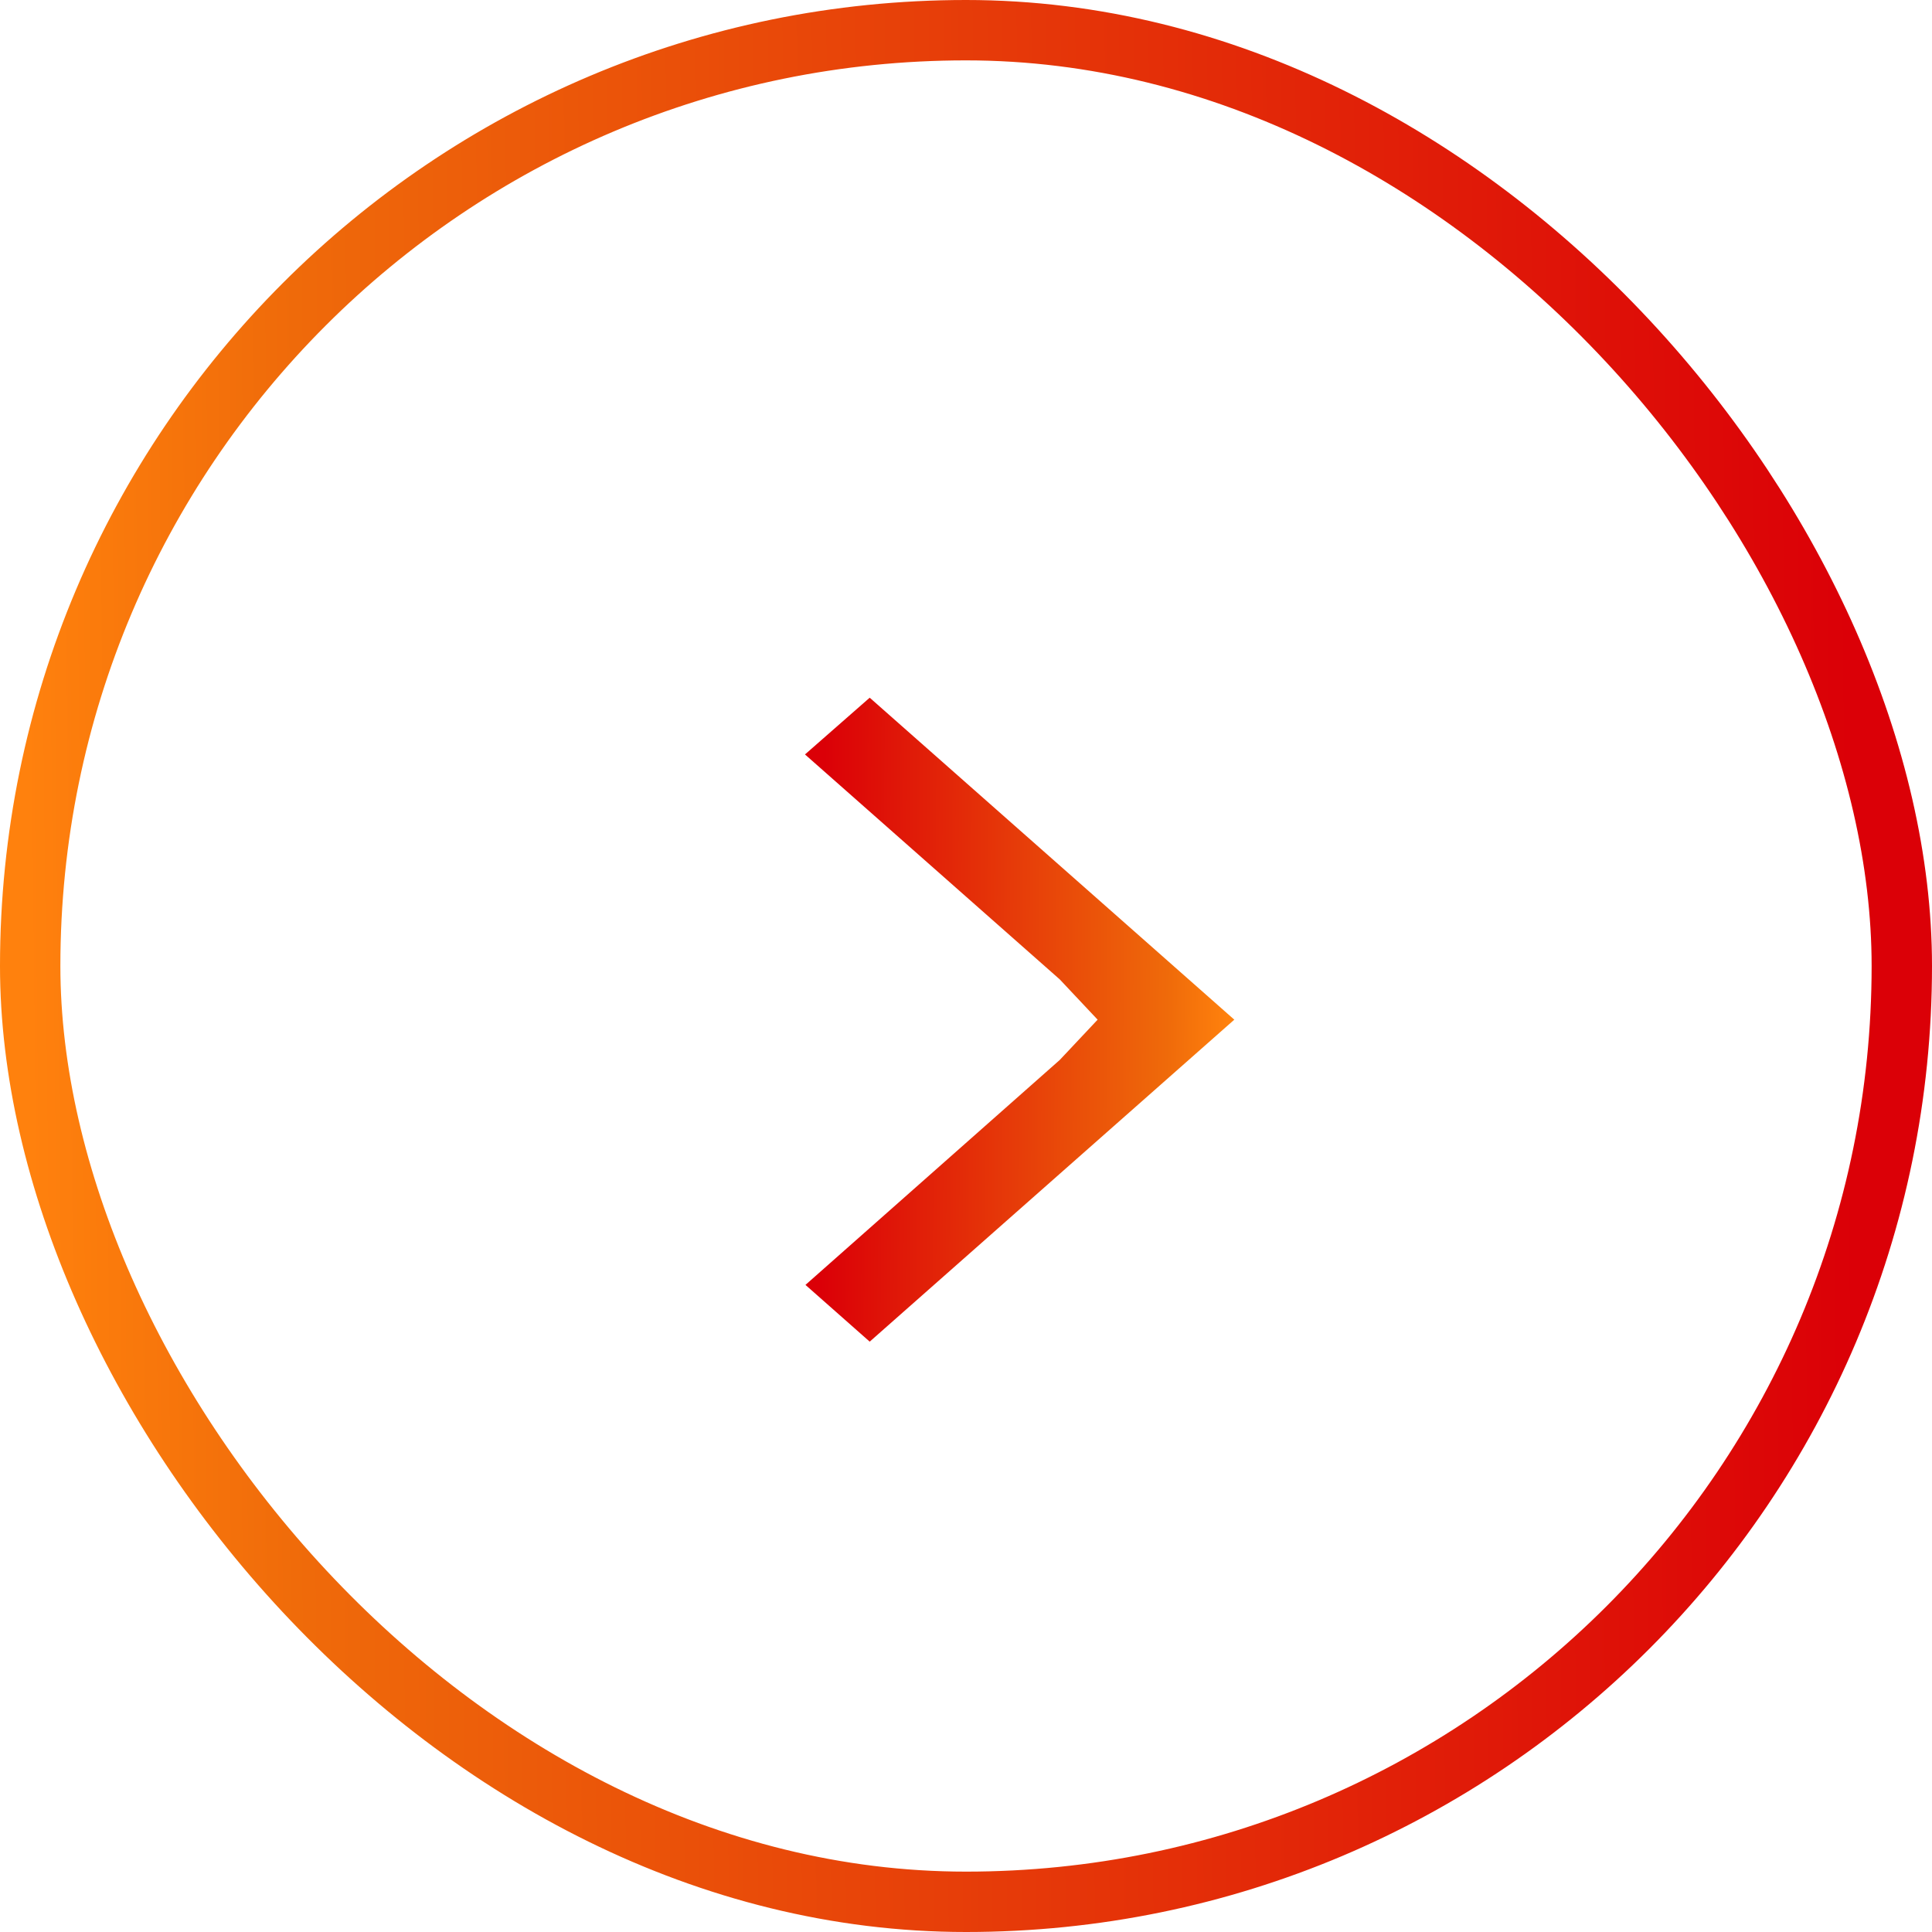 <svg width="32" height="32" viewBox="0 0 32 32" fill="none" xmlns="http://www.w3.org/2000/svg">
<rect x="0.5" y="0.5" width="31" height="31" rx="15.5" stroke="url(#paint0_linear_8216_18577)"/>
<path d="M18.18 16.889L17.553 16.222L13.333 12.496L14.405 11.556L20.444 16.889L14.405 22.222L13.341 21.282L17.553 17.556L18.18 16.889Z" fill="url(#paint1_linear_8216_18577)"/>
<defs>
<linearGradient id="paint0_linear_8216_18577" x1="30.564" y1="2.667" x2="0.325" y2="2.984" gradientUnits="userSpaceOnUse">
<stop stop-color="#DB0007"/>
<stop offset="0.85" stop-color="#EF6A0A"/>
<stop offset="1" stop-color="#FF810D"/>
</linearGradient>
<linearGradient id="paint1_linear_8216_18577" x1="13.652" y1="12.445" x2="20.372" y2="12.492" gradientUnits="userSpaceOnUse">
<stop stop-color="#DB0007"/>
<stop offset="0.85" stop-color="#EF6A0A"/>
<stop offset="1" stop-color="#FF810D"/>
</linearGradient>
</defs>
</svg>

